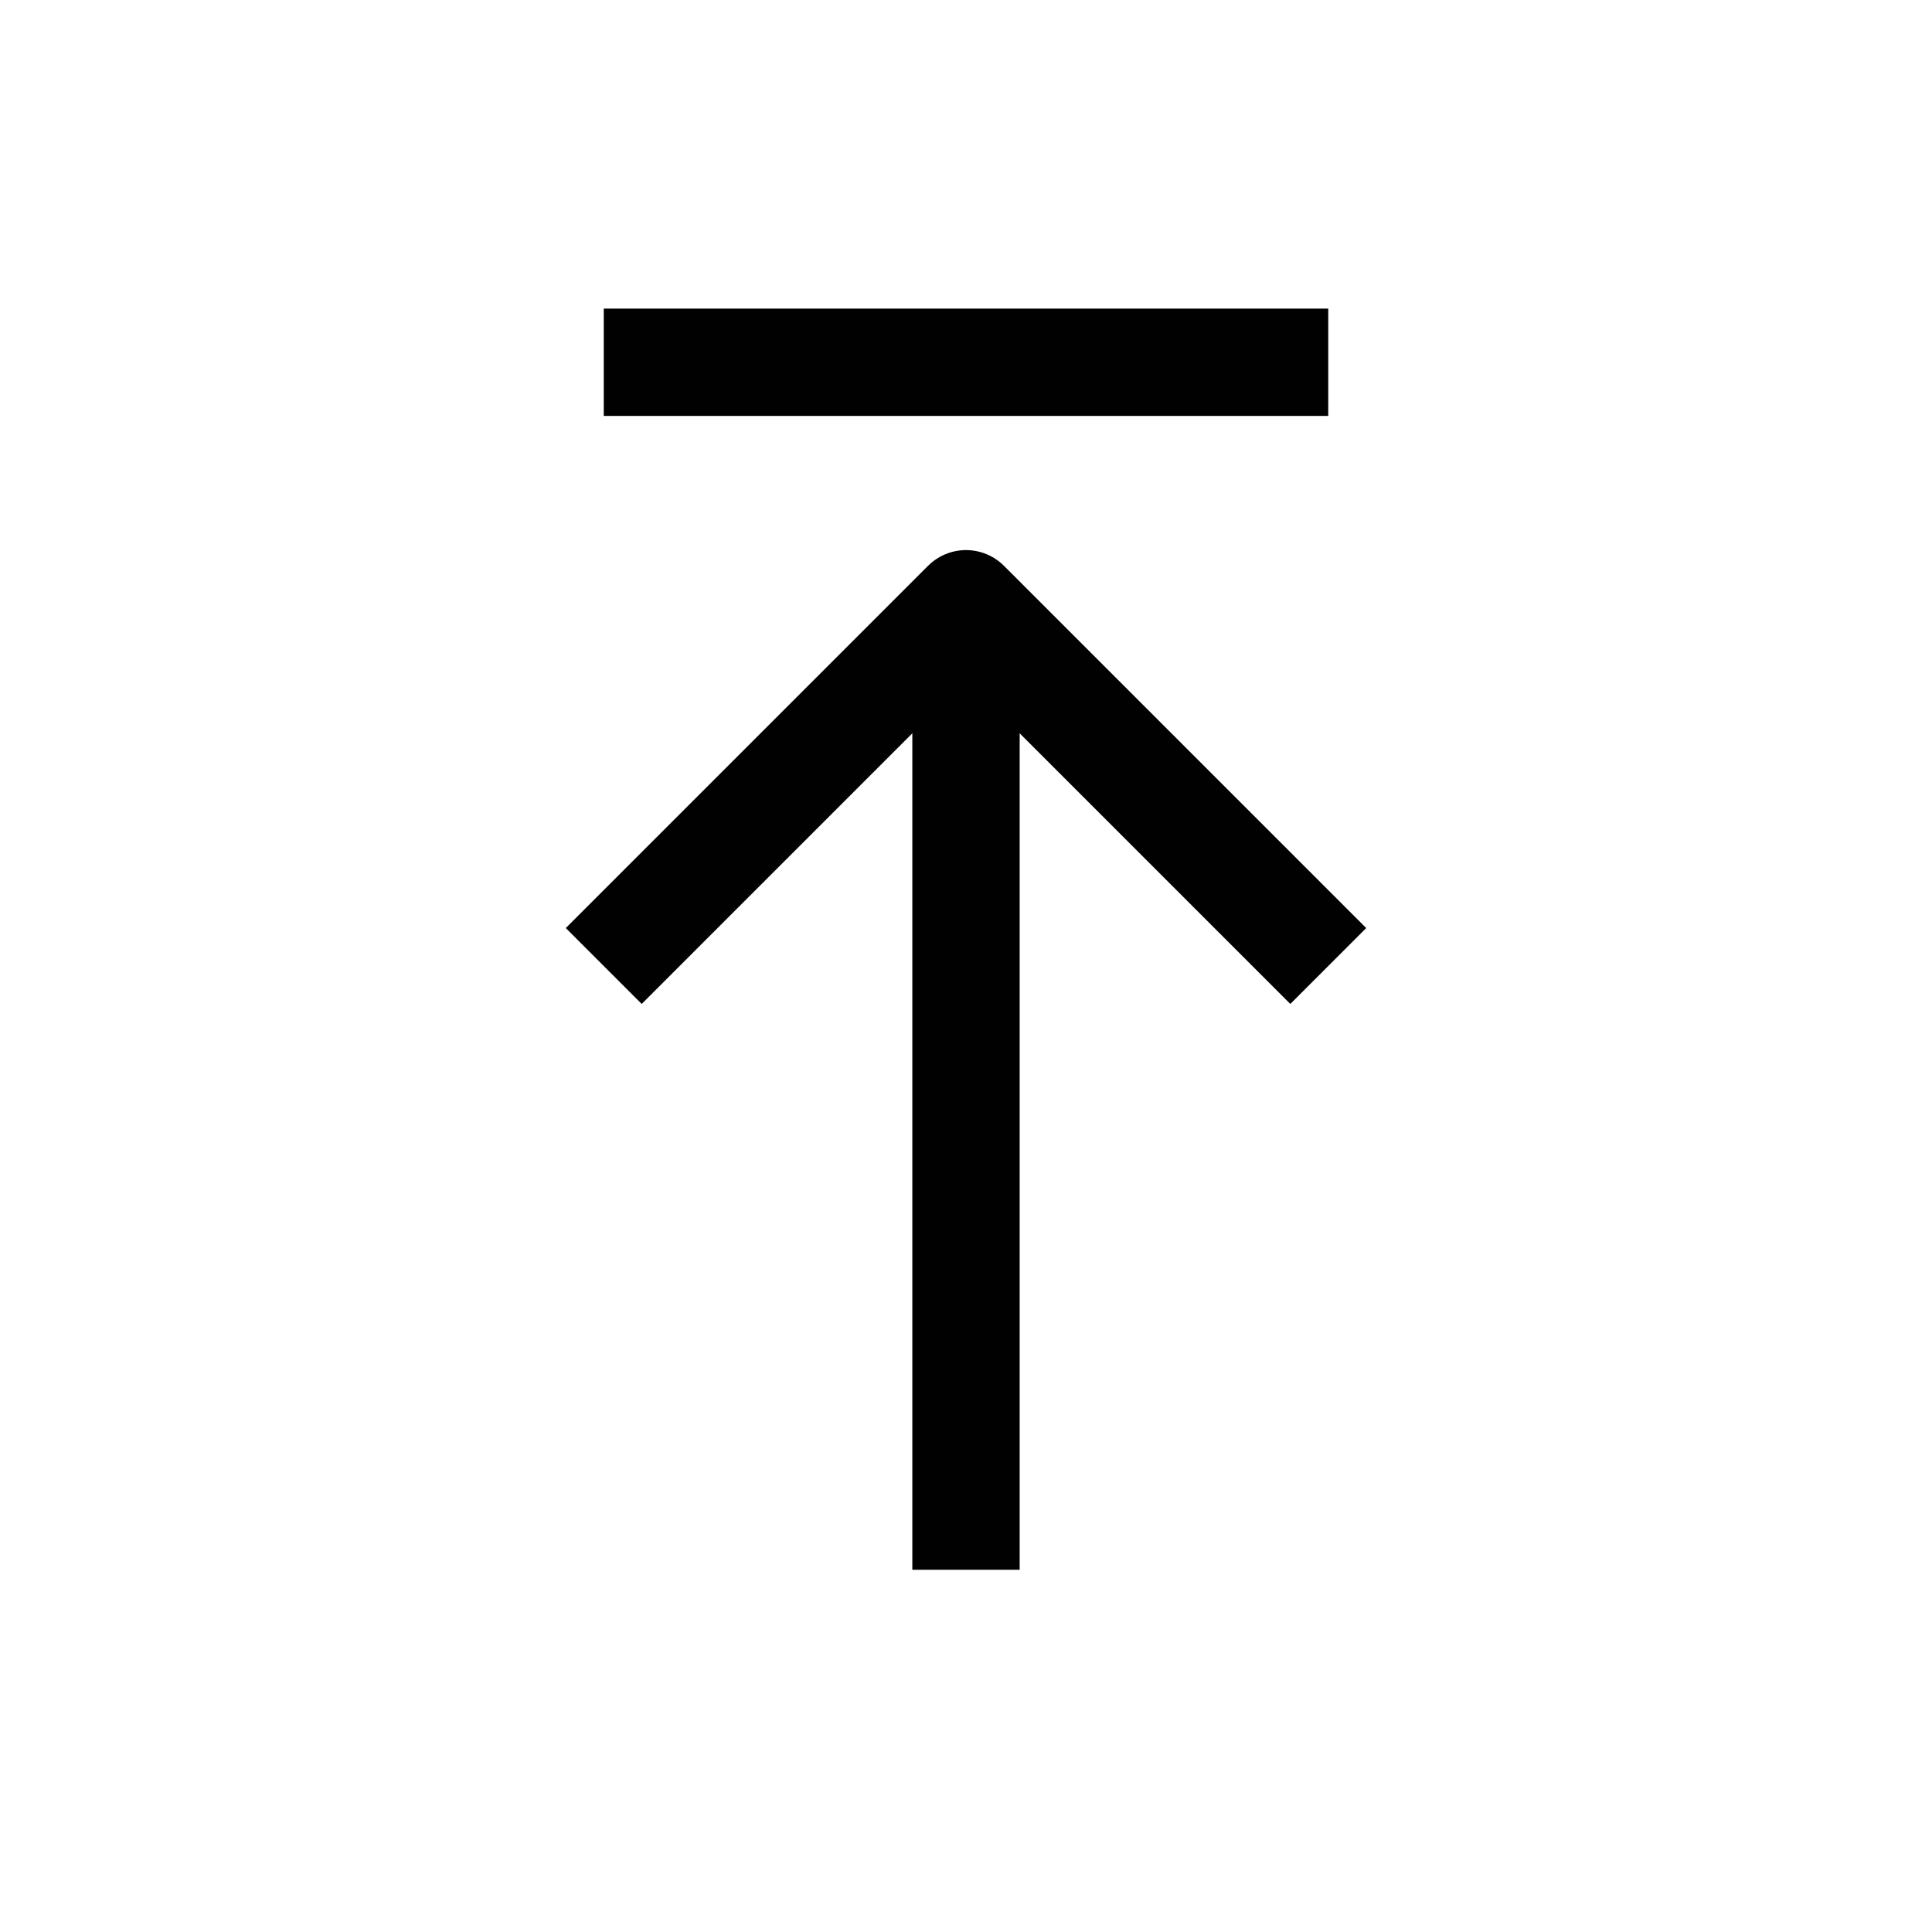 <?xml version="1.0" encoding="UTF-8"?>
<svg id="arrow-up_copy" data-name="arrow-up copy" xmlns="http://www.w3.org/2000/svg" viewBox="0 0 72 72">
  <line x1="36" y1="58.5" x2="36" y2="22.5" style="fill: none; stroke: #010101; stroke-linejoin: round; stroke-width: 4px;"/>
  <line x1="49.5" y1="13.5" x2="22.5" y2="13.5" style="fill: none; stroke: #010101; stroke-linejoin: round; stroke-width: 4px;"/>
  <polyline points="22.5 36 36 22.5 49.5 36" style="fill: none; stroke: #010101; stroke-linejoin: round; stroke-width: 4px;"/>
</svg>
